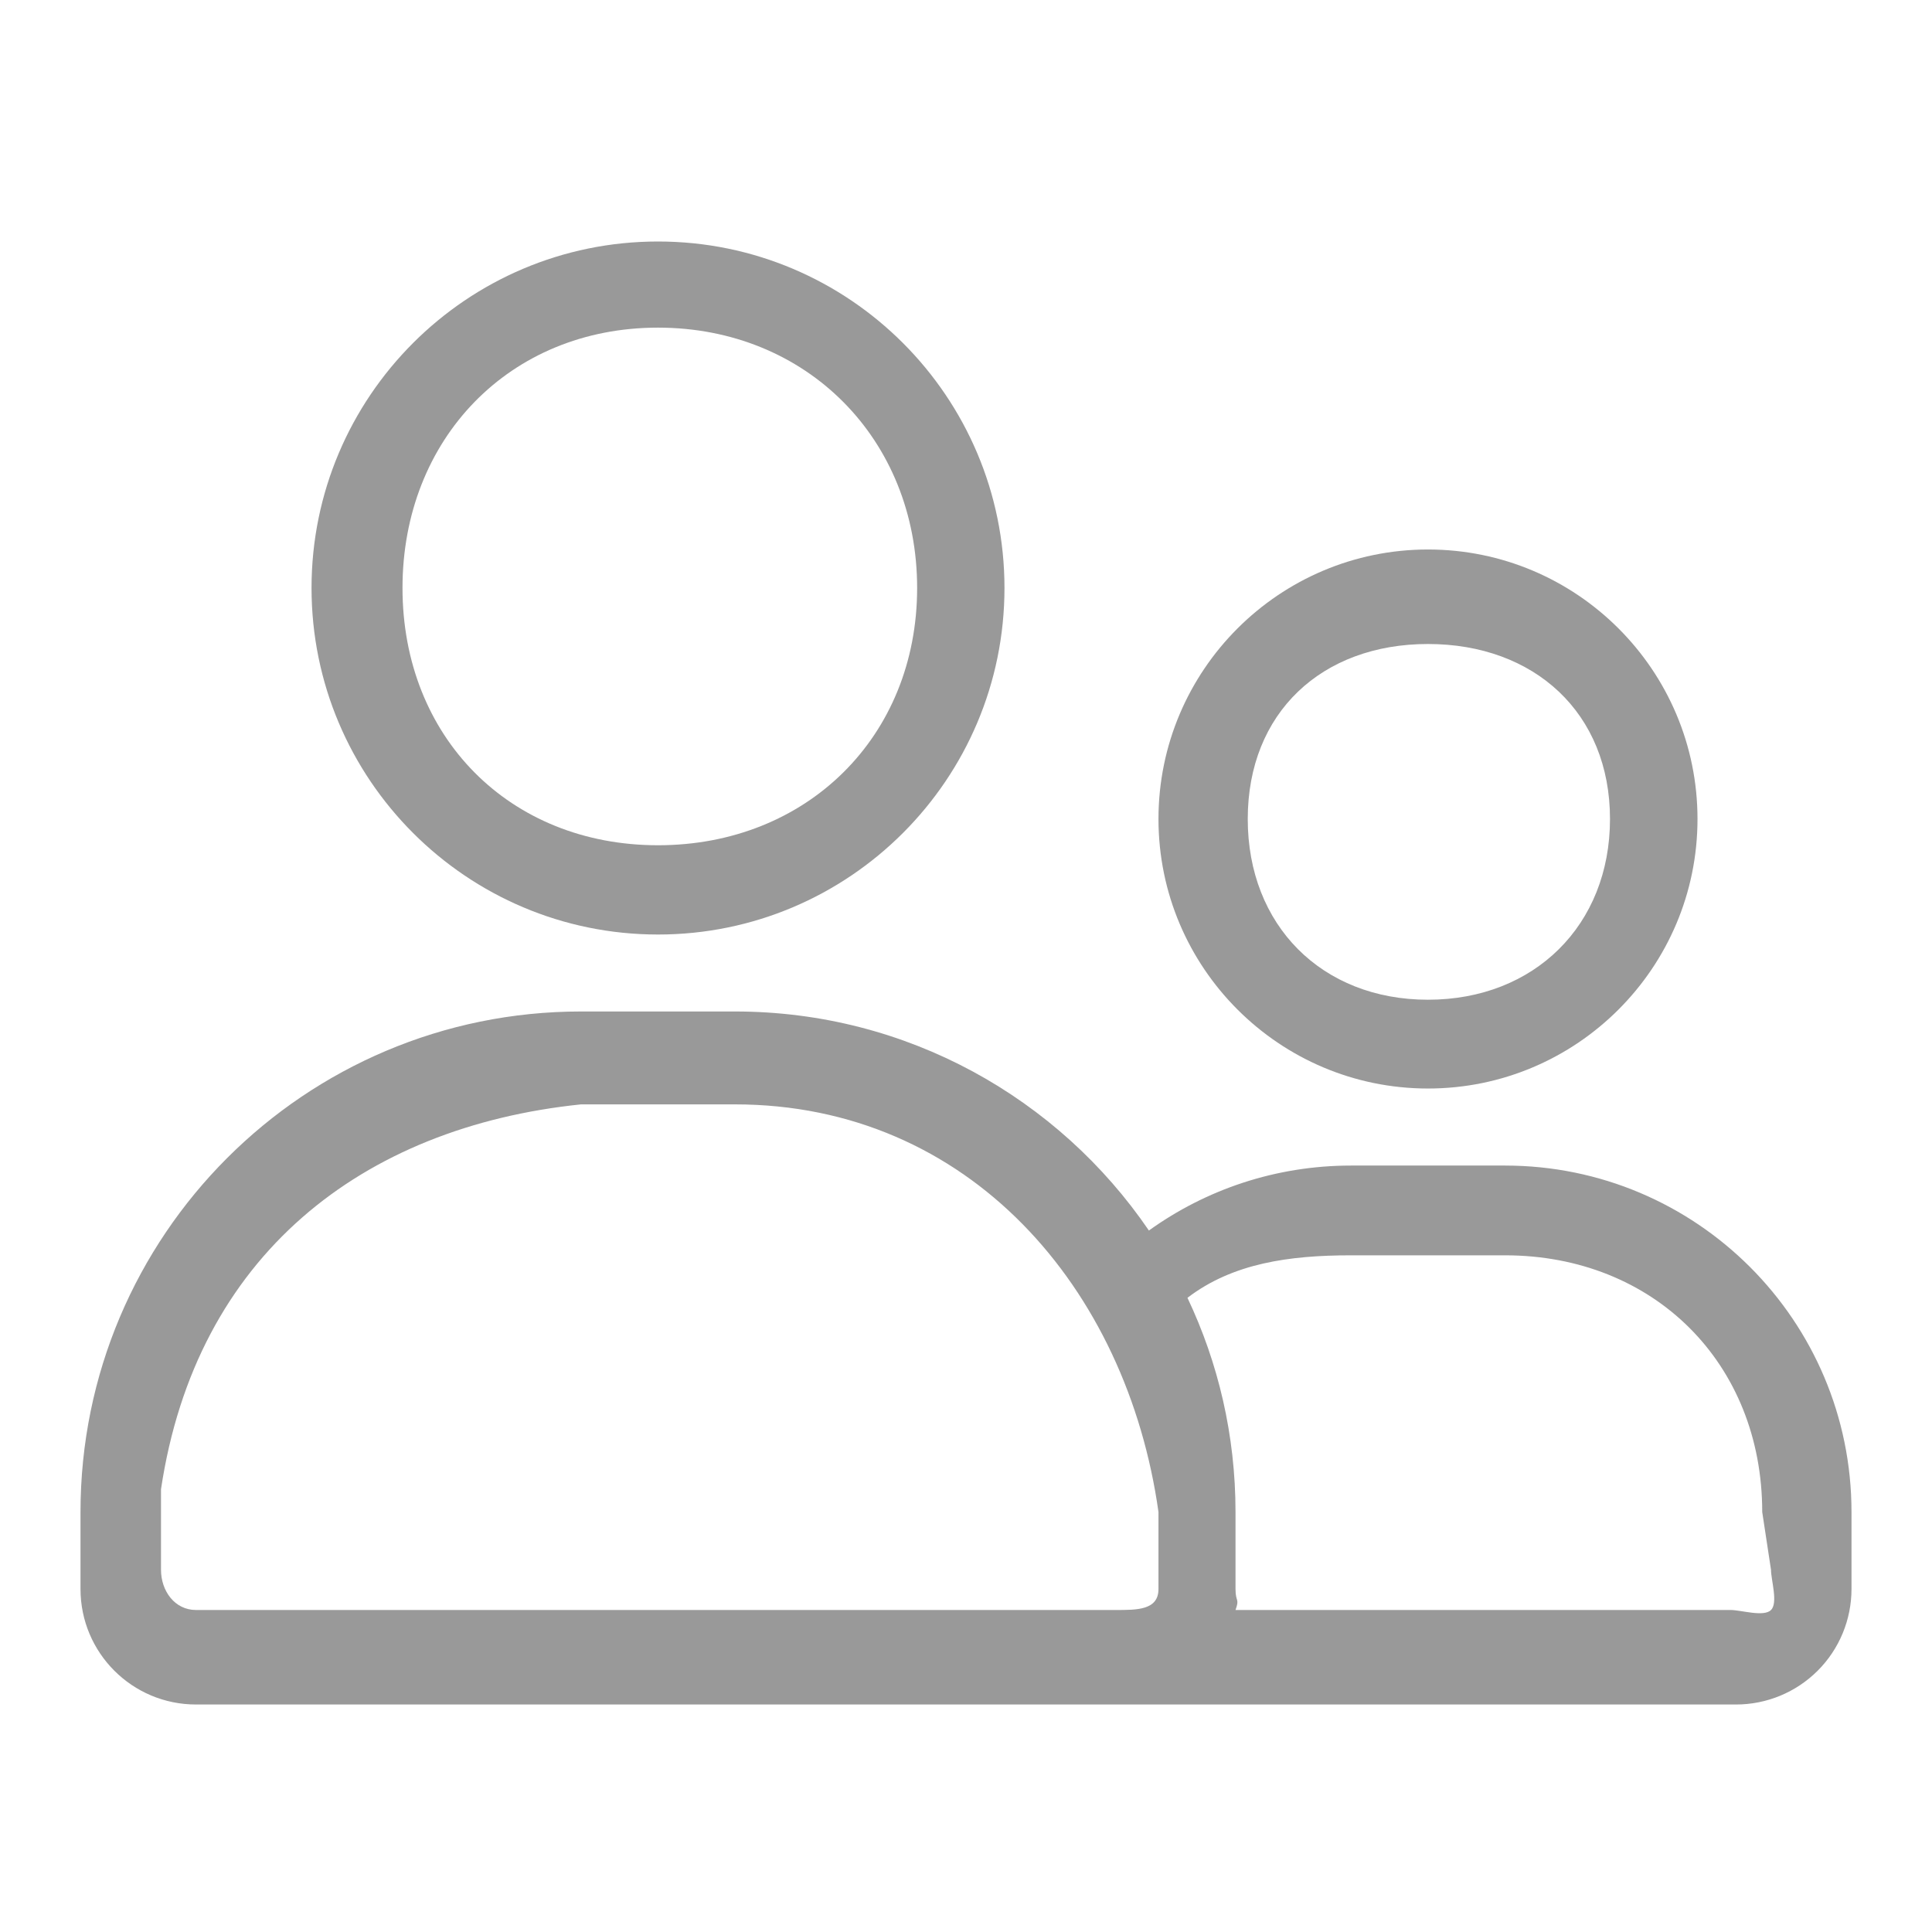<svg width="24" height="24" viewBox="0 0 24 24" fill="none" xmlns="http://www.w3.org/2000/svg">
<path fill-rule="evenodd" clip-rule="evenodd" d="M8.174 3C5.798 3 3.87 4.929 3.87 7.304C3.87 9.68 5.798 11.609 8.174 11.609C10.55 11.609 12.478 9.68 12.478 7.304C12.478 4.929 10.55 3 8.174 3ZM8.174 4.07C10.022 4.07 11.393 5.457 11.393 7.304C11.393 9.152 10.022 10.5 8.174 10.5C6.326 10.5 5 9.152 5 7.304C5 5.457 6.326 4.07 8.174 4.07Z" fill="#999999"/>
<path fill-rule="evenodd" clip-rule="evenodd" d="M17.739 6.826C15.892 6.826 14.391 8.326 14.391 10.174C14.391 12.021 15.892 13.522 17.739 13.522C19.587 13.522 21.087 12.021 21.087 10.174C21.087 8.326 19.587 6.826 17.739 6.826ZM17.739 8C19.059 8 20 8.854 20 10.174C20 11.494 19.059 12.419 17.739 12.419C16.419 12.419 15.5 11.494 15.5 10.174C15.5 8.854 16.419 8 17.739 8Z" fill="#999999"/>
<path fill-rule="evenodd" clip-rule="evenodd" d="M21.565 21.174C19.733 21.174 4.9 21.174 2.435 21.174C1.642 21.174 1 20.532 1 19.739V18.783C1 15.349 3.783 12.565 7.217 12.565C7.851 12.565 8.497 12.565 9.13 12.565C11.268 12.565 13.153 13.644 14.272 15.286C14.979 14.778 15.846 14.479 16.783 14.479C17.413 14.479 18.066 14.479 18.696 14.479C21.073 14.479 23 16.405 23 18.783V19.739C23 20.12 22.849 20.485 22.58 20.754C22.311 21.023 21.946 21.174 21.565 21.174ZM15.348 20H21.5C21.627 20 21.911 20.09 22 20C22.09 19.911 22 19.627 22 19.5L21.891 18.783C21.891 16.934 20.545 15.594 18.696 15.594H16.783C16.019 15.594 15.314 15.691 14.751 16.122C15.134 16.929 15.348 17.831 15.348 18.783V19.739C15.348 19.907 15.401 19.851 15.348 20ZM14.391 18.783V19.739C14.391 20.003 14.123 20 13.859 20H2.435C2.171 20 2 19.764 2 19.5V18.5C2.435 15.594 4.5 14 7.217 13.719C7.851 13.719 8.497 13.719 9.13 13.719C12.036 13.719 14 16 14.391 18.783Z" fill="#999999"/>
</svg>
